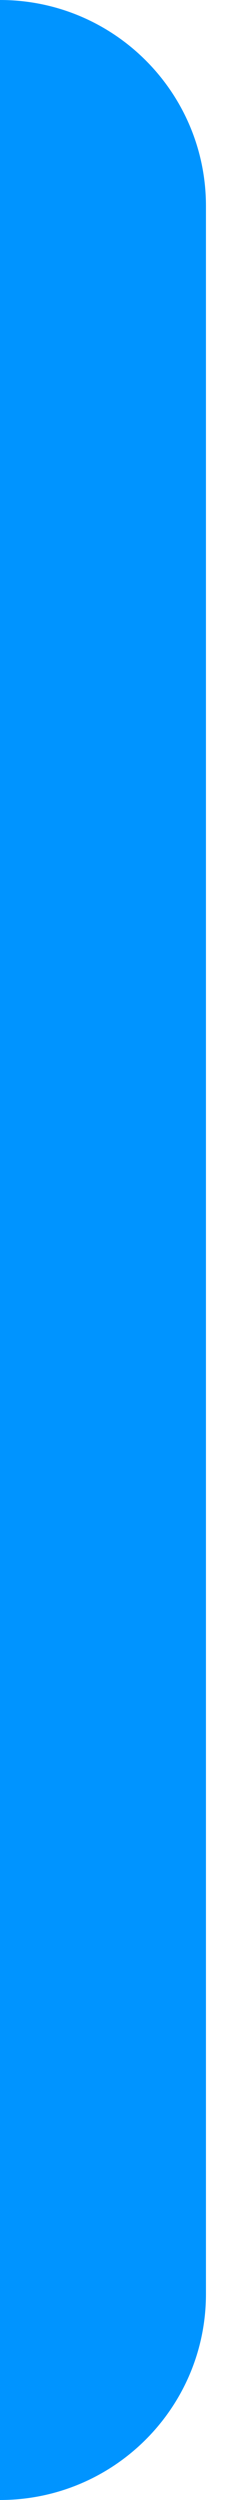 <svg width="5" height="50" viewBox="0 0 5 50" fill="none" xmlns="http://www.w3.org/2000/svg">
<path d="M0 0C2.275 0 4.119 1.844 4.119 4.119V45.881C4.119 48.156 2.275 50 0 50V0Z" fill="#0094FF"/>
</svg>
